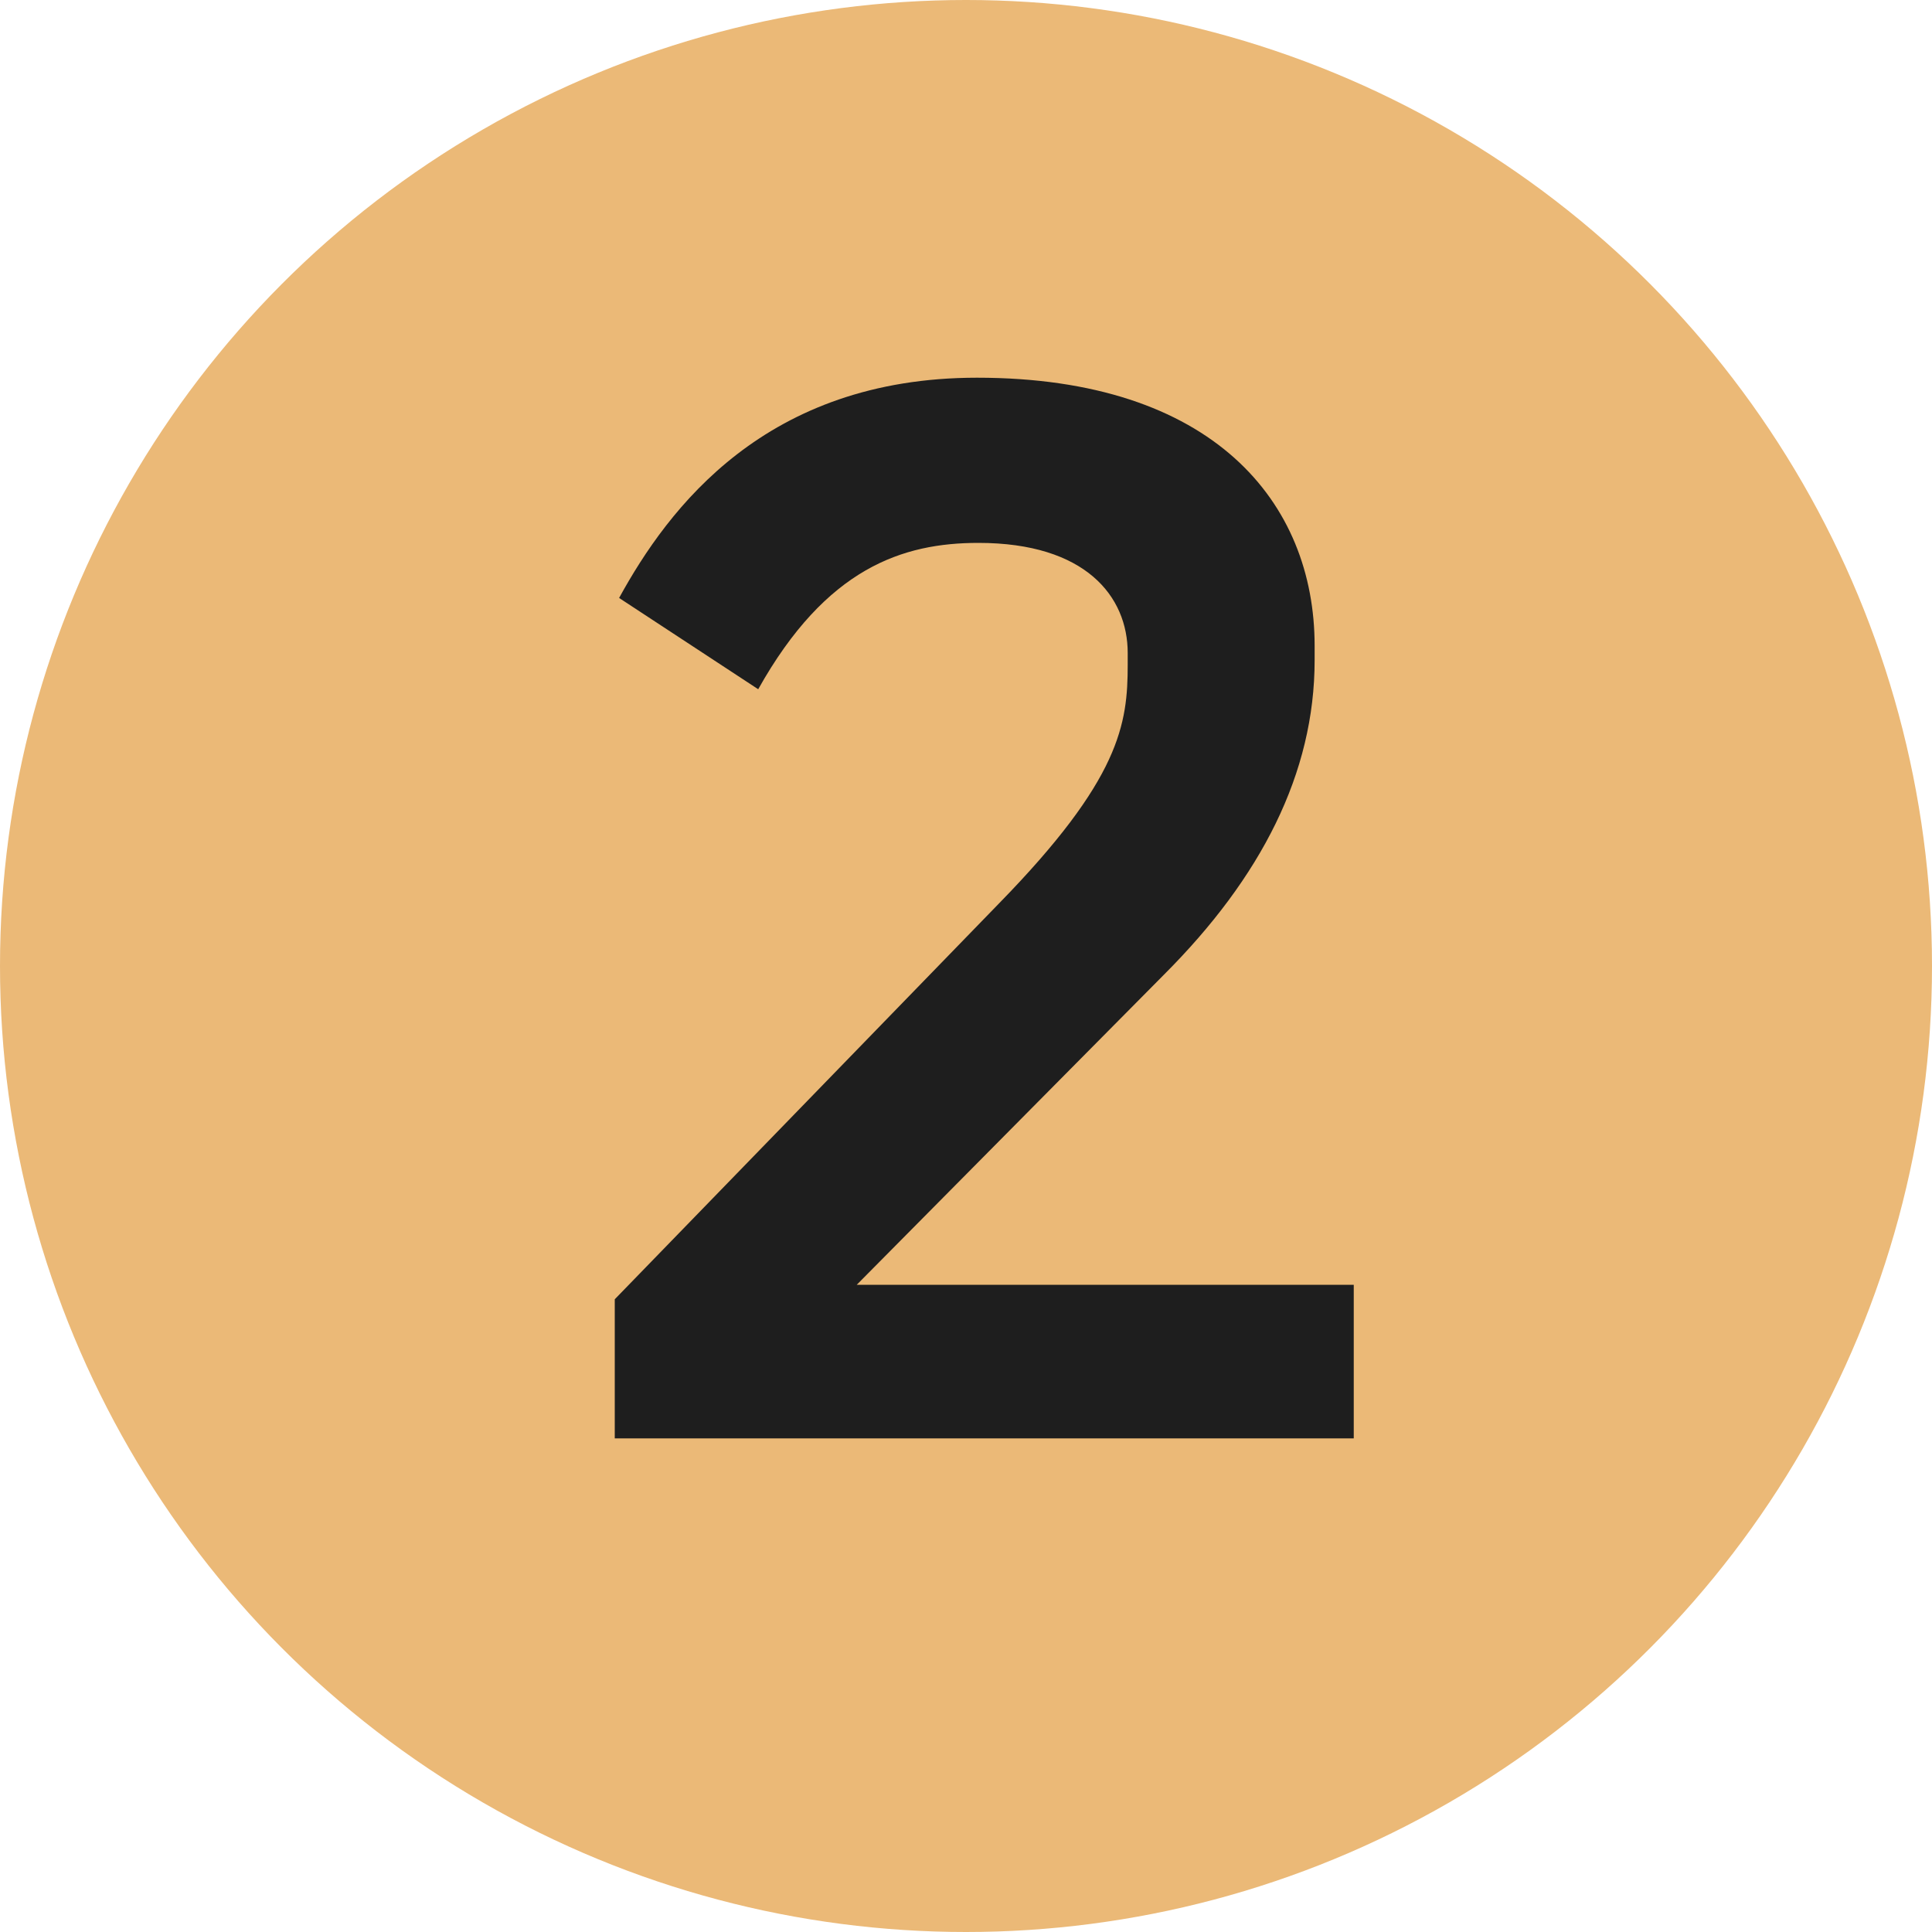 <svg width="40" height="40" viewBox="0 0 40 40" fill="none" xmlns="http://www.w3.org/2000/svg">
<circle cx="20" cy="20" r="20" fill="#EBB977"/>
<path d="M12.728 26.9L20.678 18.71C23.198 16.13 23.348 14.99 23.348 13.76V13.52C23.348 12.35 22.478 11.24 20.258 11.24C18.698 11.24 17.108 11.75 15.698 14.27L12.818 12.38C13.838 10.52 15.848 7.82 20.228 7.82C25.118 7.82 27.218 10.4 27.218 13.37V13.67C27.218 16.01 26.108 18.17 24.098 20.18L17.738 26.6H28.028V29.78H12.728V26.9Z" fill="#1E1E1E"/>
</svg>
